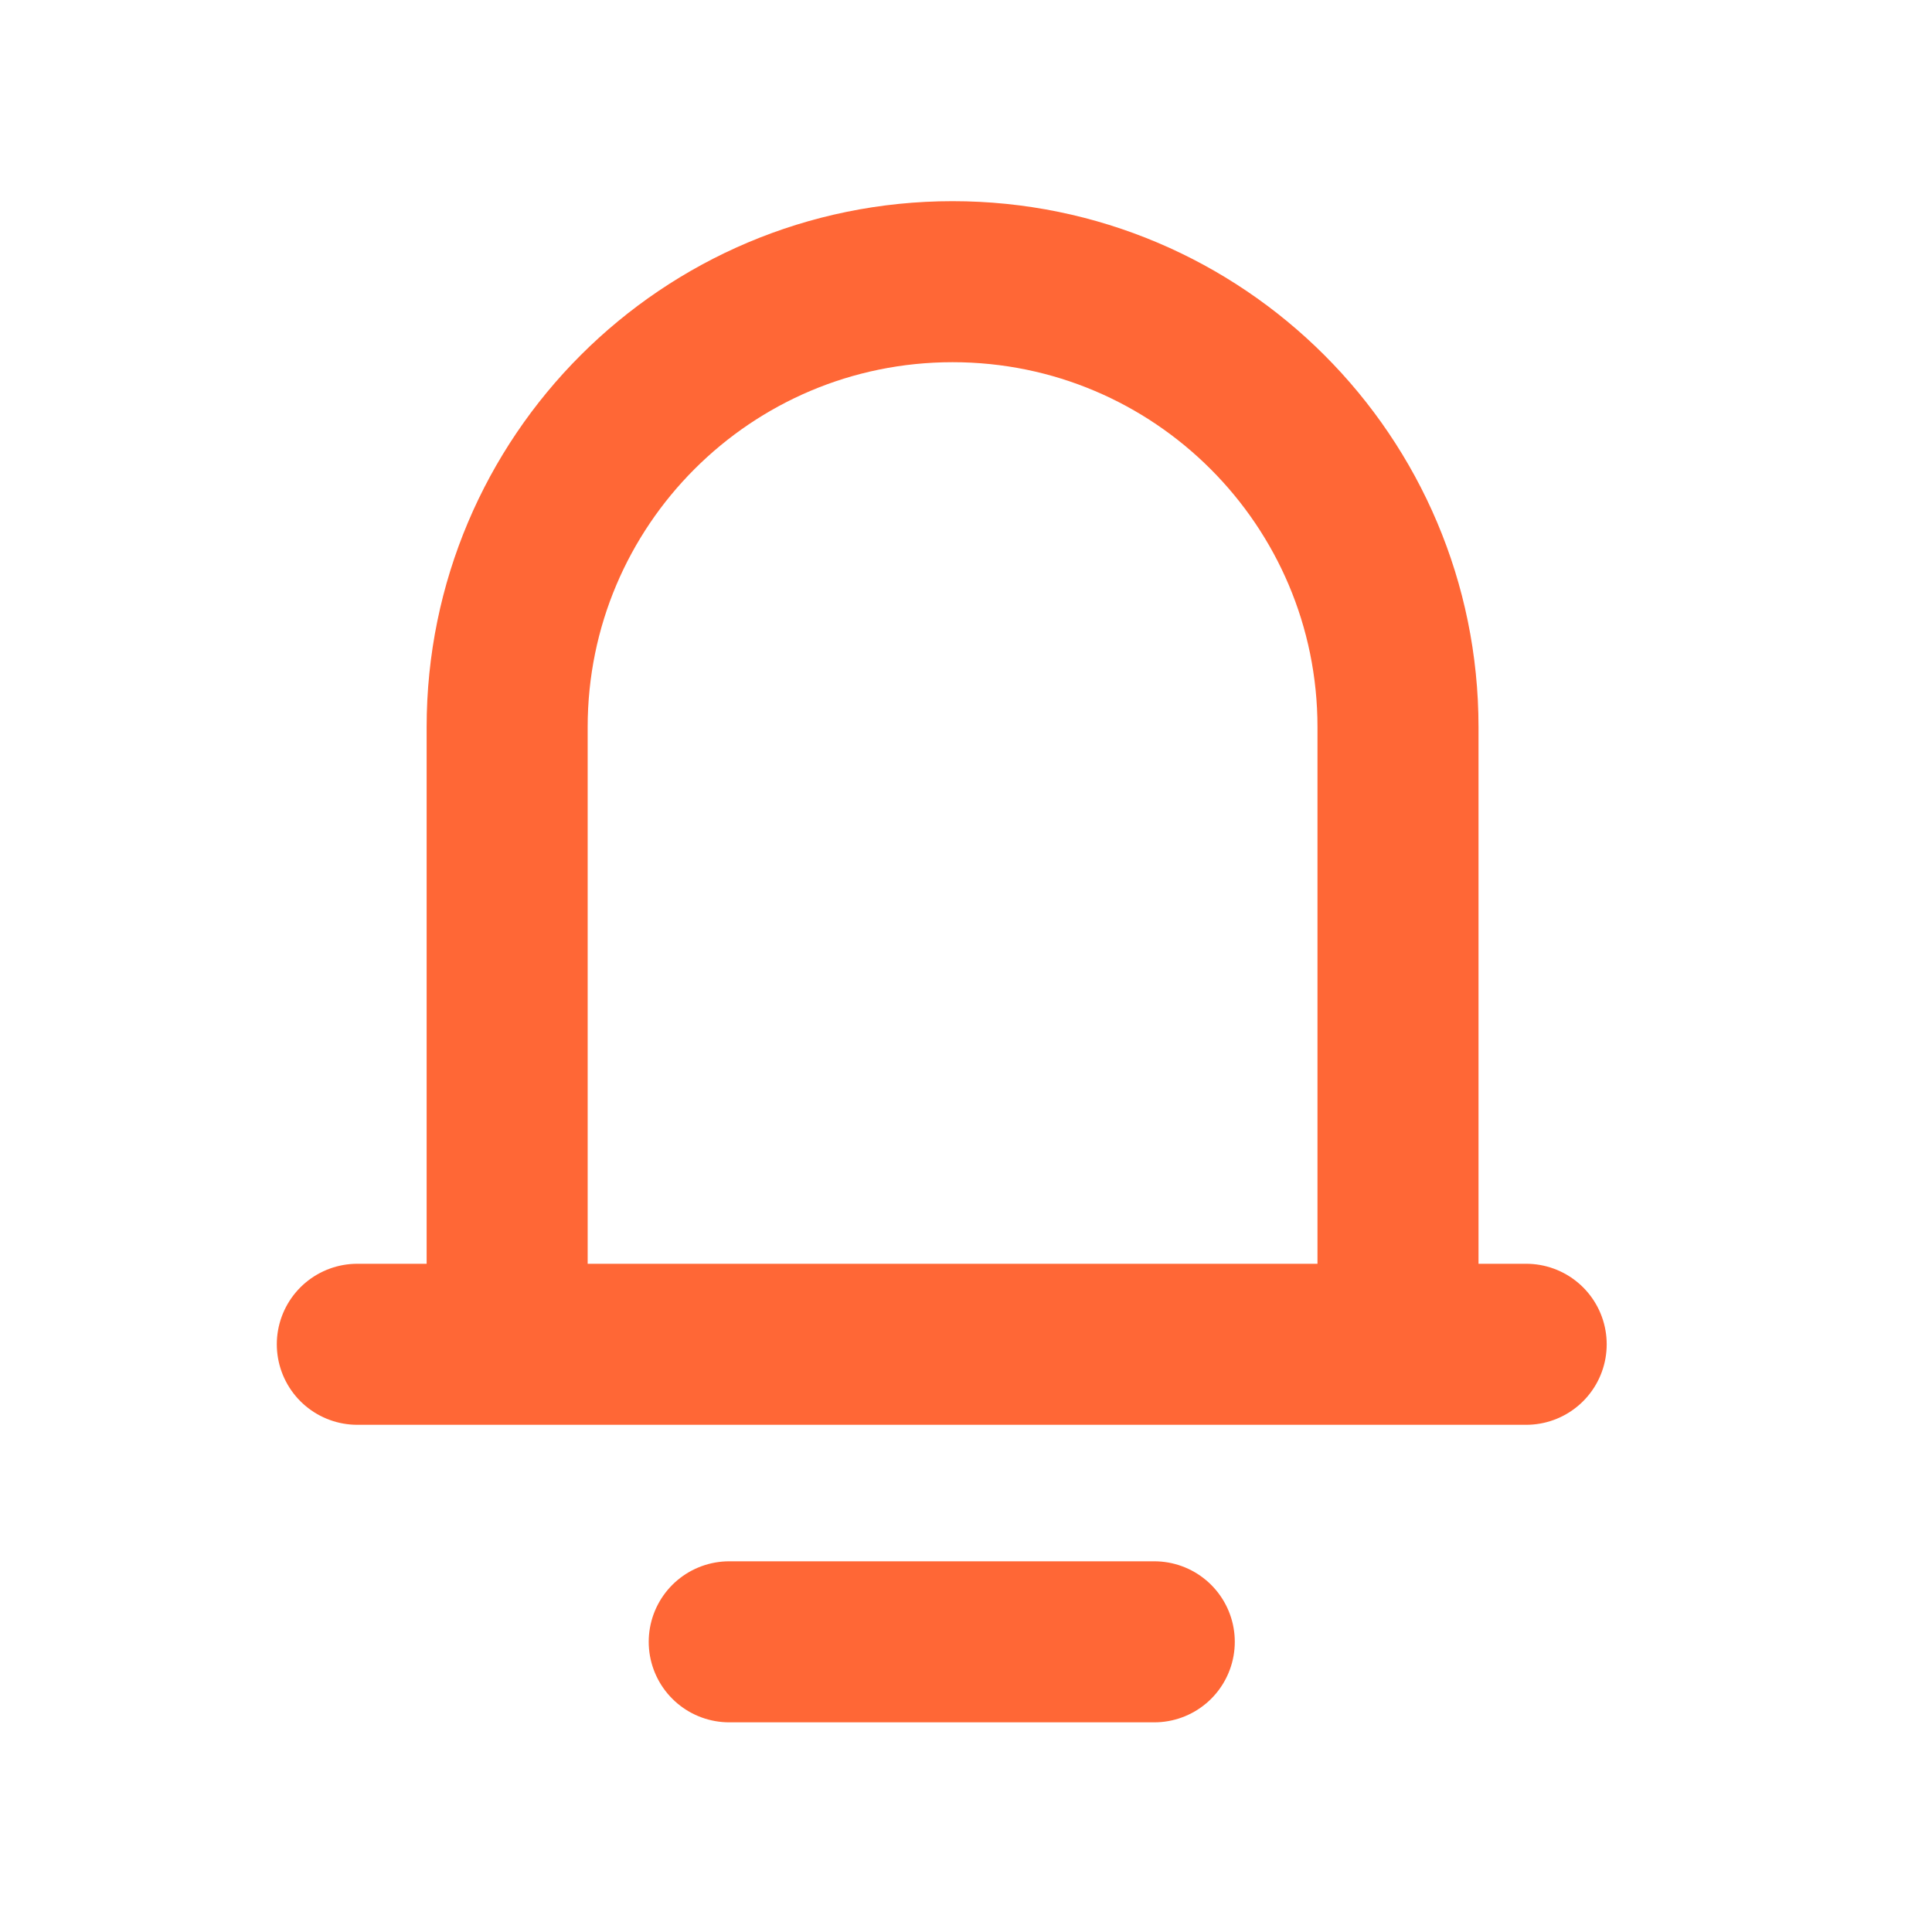 <svg width="20" height="20" viewBox="0 0 20 20" fill="none" xmlns="http://www.w3.org/2000/svg">
<mask id="mask0_569_407" style="mask-type:alpha" maskUnits="userSpaceOnUse" x="0" y="0" width="20" height="20">
<rect width="20" height="20" fill="#D9D9D9"/>
</mask>
<g mask="url(#mask0_569_407)">
<path d="M3.699 13.916L5.25 13.916M15.799 13.916L14.472 13.916M7.549 16.996H11.949M5.25 13.916V7.527C5.25 4.98 7.314 2.916 9.861 2.916V2.916C12.407 2.916 14.472 4.98 14.472 7.527V8.416V13.916M5.25 13.916H14.472" stroke="#FF6736" stroke-width="1.667" stroke-linecap="round"/>
</g>
</svg>
